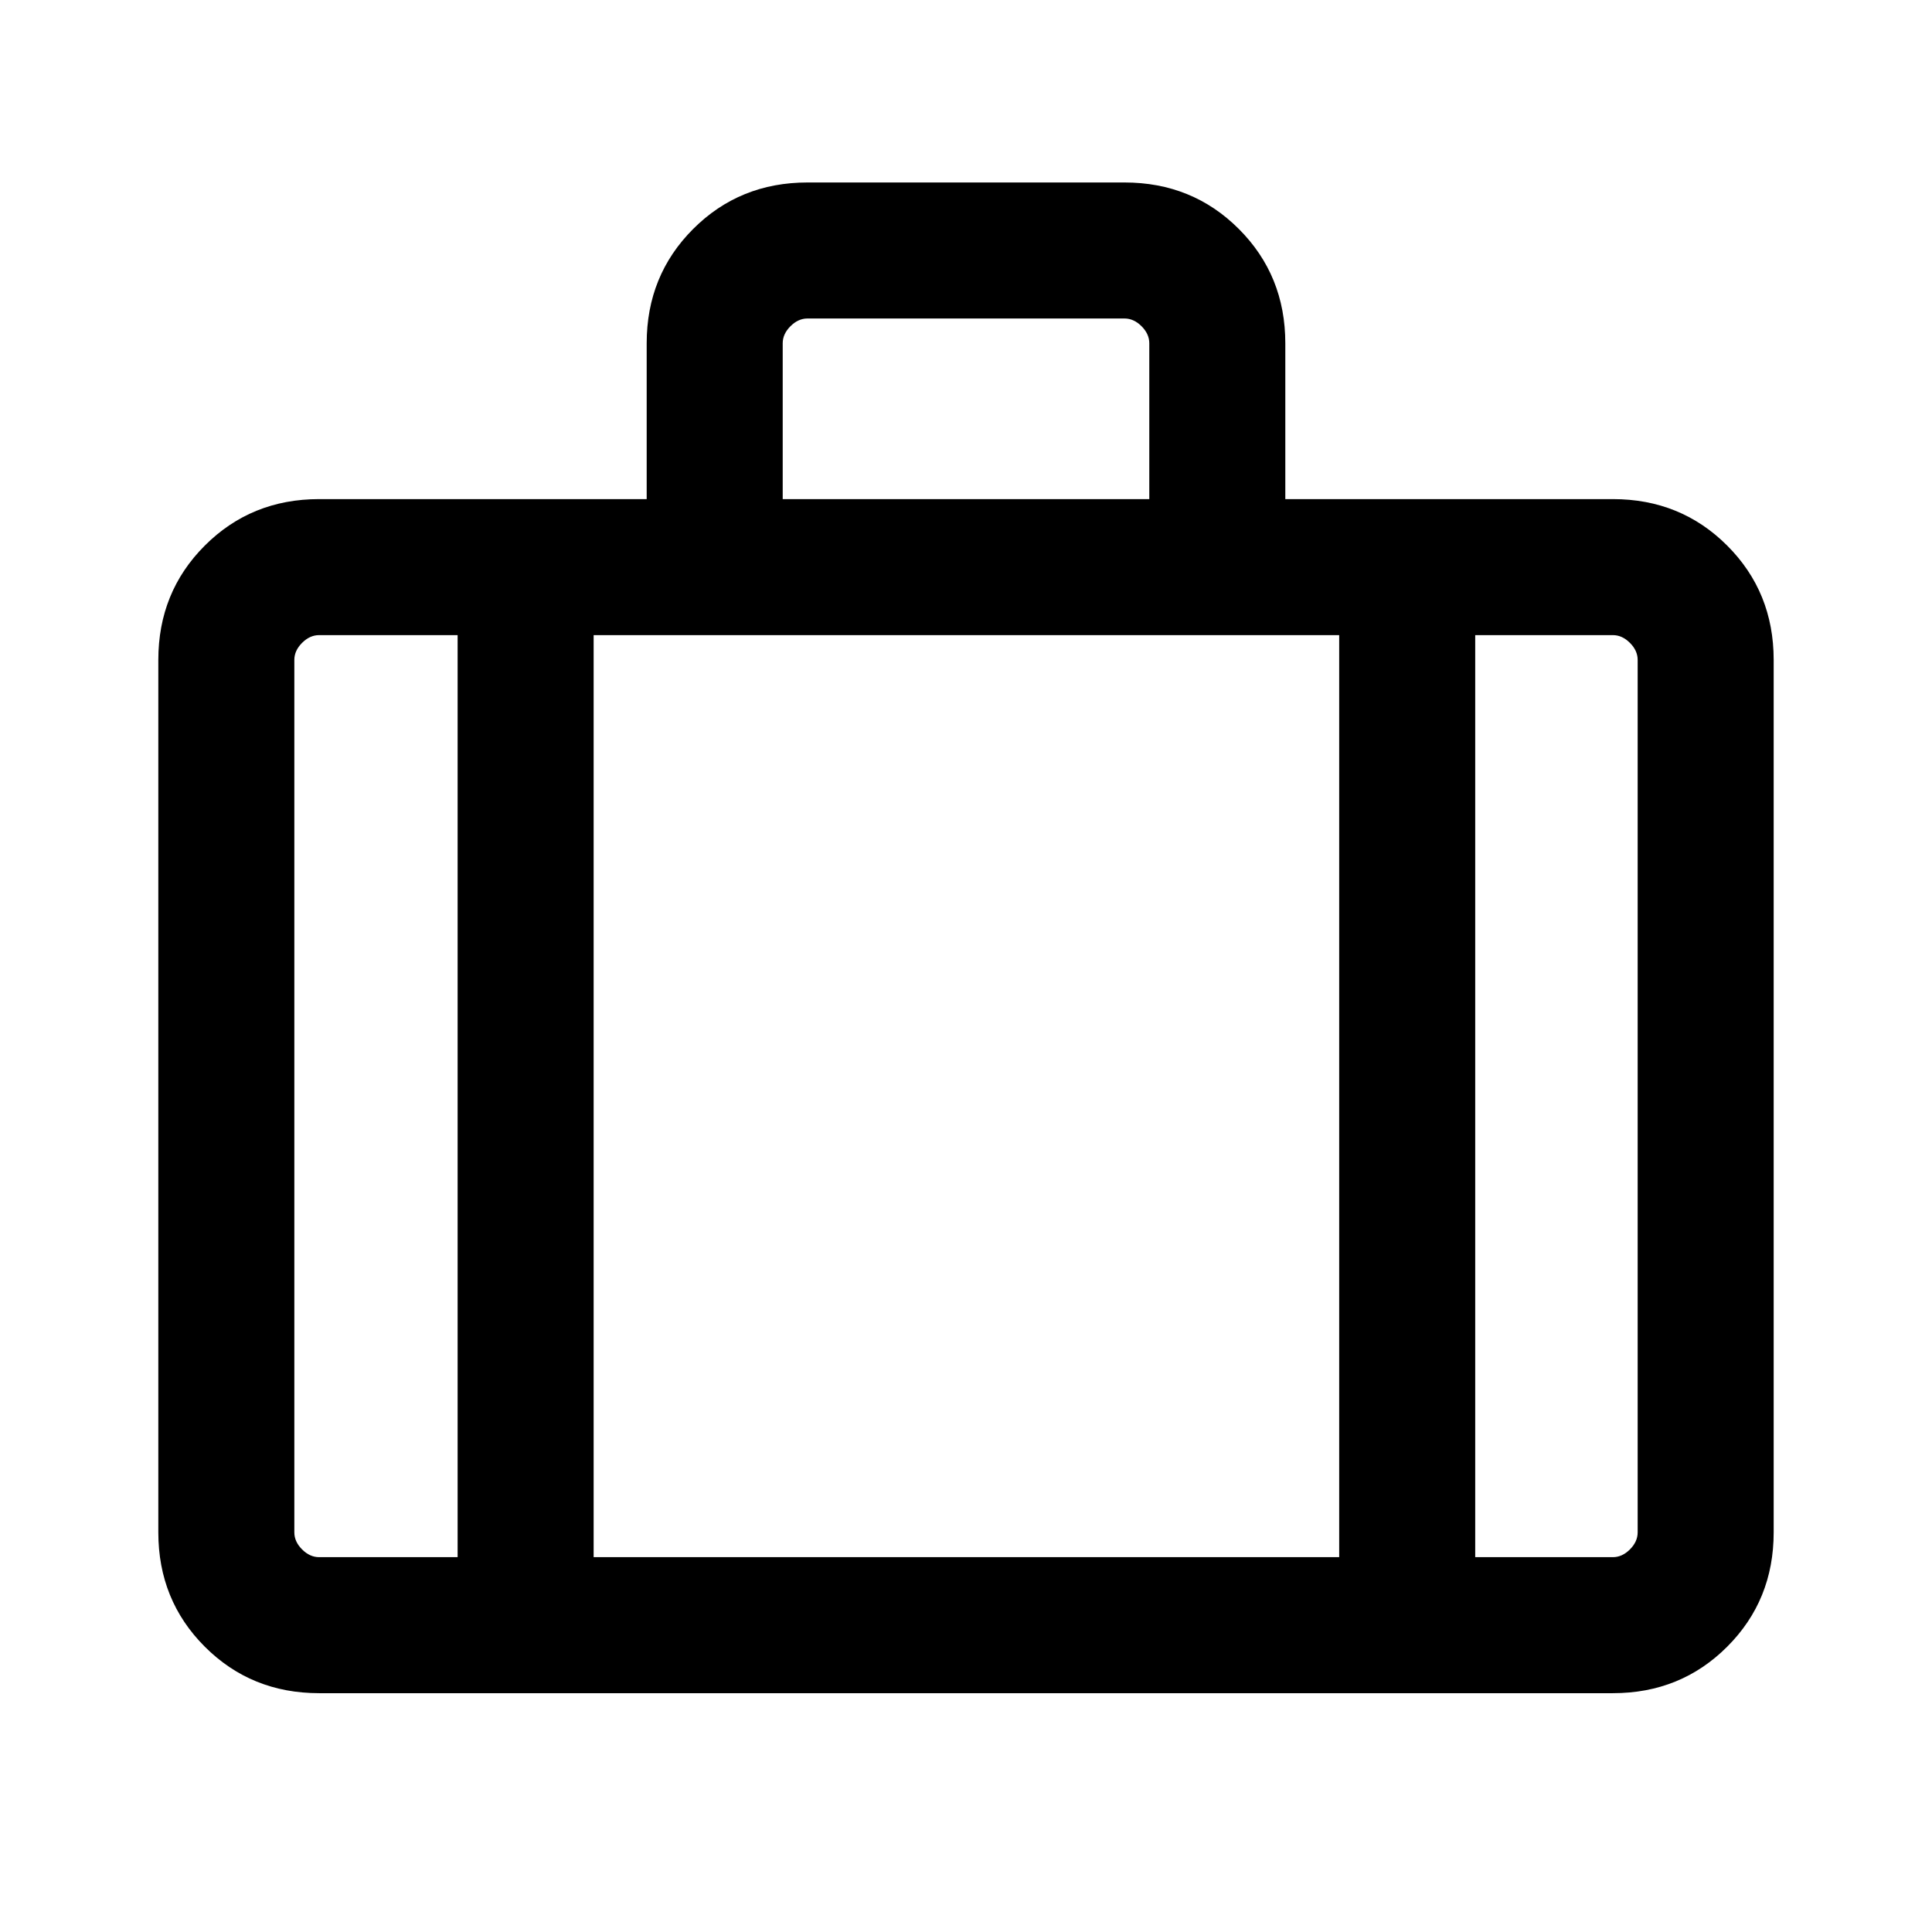 <svg xmlns="http://www.w3.org/2000/svg" height="40" viewBox="0 -960 960 960" width="40"><path d="M158.565-118.668q-33.705 0-56.801-23.096-23.096-23.096-23.096-56.801v-433.537q0-33.705 23.096-56.8 23.096-23.096 56.801-23.096h162.77v-77.435q0-33.705 23.096-56.801 23.096-23.096 56.801-23.096h157.536q33.705 0 56.801 23.096 23.096 23.096 23.096 56.801v77.435h162.77q33.705 0 56.801 23.096 23.096 23.095 23.096 56.8v433.537q0 33.705-23.096 56.801-23.096 23.096-56.801 23.096h-642.87Zm230.358-593.33h182.154v-77.435q0-4.616-3.846-8.463-3.847-3.846-8.463-3.846H401.232q-4.616 0-8.462 3.846-3.847 3.847-3.847 8.463v77.435ZM227.387-644.41h-68.822q-4.616 0-8.462 3.846-3.847 3.846-3.847 8.462v433.537q0 4.616 3.847 8.462 3.846 3.847 8.462 3.847h68.822V-644.41Zm438.049 458.154V-644.41H294.975v458.154h370.461Zm67.588-458.154v458.154h68.411q4.616 0 8.462-3.847 3.847-3.846 3.847-8.462v-433.537q0-4.616-3.847-8.462-3.846-3.846-8.462-3.846h-68.411ZM480-414.564Z"/></svg>